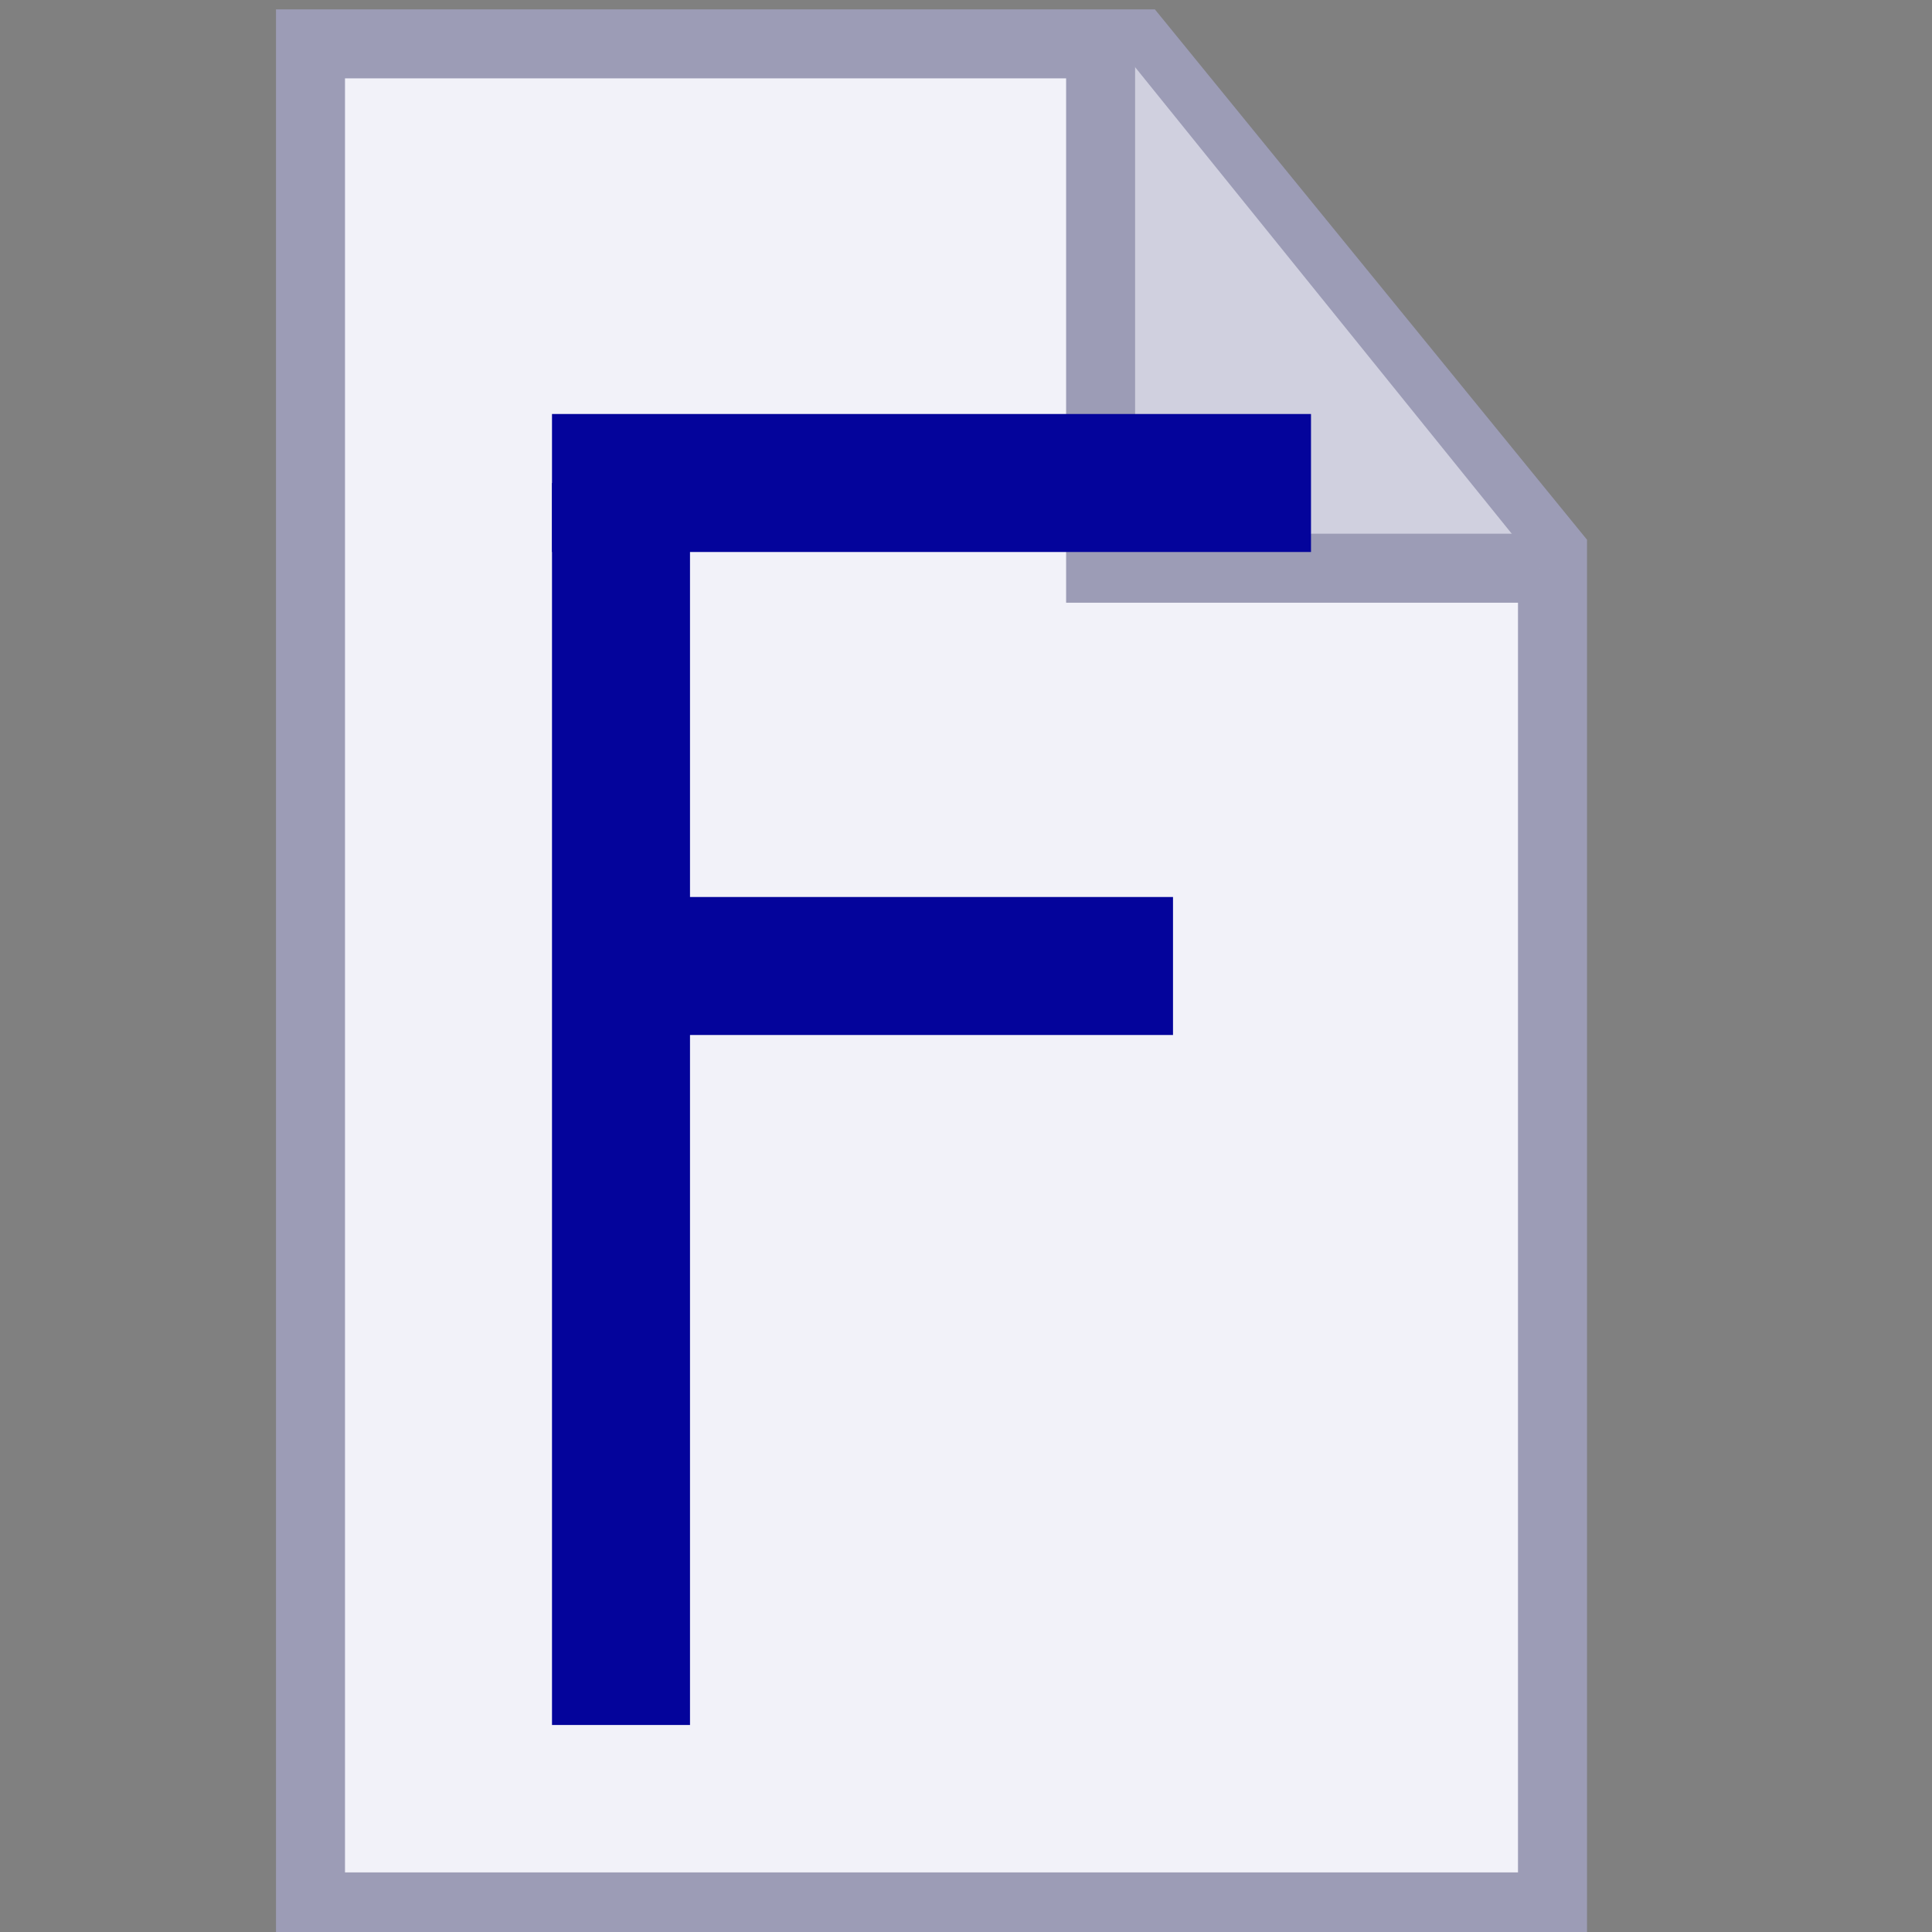 <?xml version="1.0" encoding="UTF-8" standalone="no"?>
<!-- Created with Inkscape (http://www.inkscape.org/) -->

<svg
   xmlns:osb="http://www.openswatchbook.org/uri/2009/osb"
   xmlns:dc="http://purl.org/dc/elements/1.1/"
   xmlns:cc="http://creativecommons.org/ns#"
   xmlns:rdf="http://www.w3.org/1999/02/22-rdf-syntax-ns#"
   xmlns:svg="http://www.w3.org/2000/svg"
   xmlns="http://www.w3.org/2000/svg"
   xmlns:sodipodi="http://sodipodi.sourceforge.net/DTD/sodipodi-0.dtd"
   xmlns:inkscape="http://www.inkscape.org/namespaces/inkscape"
   width="28"
   height="28"
   viewBox="0 0 28 28"
   id="svg2"
   version="1.1"
   inkscape:version="0.92.3 (2405546, 2018-03-11)"
   sodipodi:docname="info_f_28.svg"
   inkscape:export-filename="edit_28.png"
   inkscape:export-xdpi="96"
   inkscape:export-ydpi="96">
  <rect x="0" y="0" width="28" height="28" fill="#808080" stroke="none"/>
  <defs
     id="defs4">
    <linearGradient
       id="linearGradient4201"
       osb:paint="solid">
      <stop
         style="stop-color:#da0000;stop-opacity:1;"
         offset="0"
         id="stop4203" />
    </linearGradient>
    <filter
       style="color-interpolation-filters:sRGB"
       inkscape:label="Blur"
       id="filter848">
      <feGaussianBlur
         stdDeviation="1 1"
         result="blur"
         id="feGaussianBlur846" />
    </filter>
  </defs>
  <sodipodi:namedview
     id="base"
     pagecolor="#ffffff"
     bordercolor="#666666"
     borderopacity="1.0"
     inkscape:pageopacity="0.0"
     inkscape:pageshadow="2"
     inkscape:zoom="16"
     inkscape:cx="-1.550012"
     inkscape:cy="18.441555"
     inkscape:document-units="px"
     inkscape:current-layer="layer1"
     showgrid="true"
     inkscape:window-width="1920"
     inkscape:window-height="1018"
     inkscape:window-x="0"
     inkscape:window-y="38"
     inkscape:window-maximized="1"
     units="px"
     objecttolerance="10000"
     guidetolerance="10000"
     showguides="true"
     inkscape:guide-bbox="true">
    <inkscape:grid
       type="xygrid"
       id="grid3355"
       color="#3f00ff"
       opacity="0.125"
       empcolor="#3f00ff"
       empopacity="0.251" />
    <inkscape:grid
       type="xygrid"
       id="grid4195"
       spacingx="0.5"
       spacingy="0.5"
       snapvisiblegridlinesonly="true"
       visible="true"
       color="#ffa9a9"
       opacity="0.082"
       empcolor="#ff9a9a"
       empopacity="0.161" />
  </sodipodi:namedview>
  <g
     inkscape:label="Layer 1"
     inkscape:groupmode="layer"
     id="layer1"
     transform="translate(0,-1024.362)"
     style="display:inline">
    <path
       style="fill:#f2f2f9;fill-opacity:1;stroke:#9c9cb6;stroke-width:1;stroke-linecap:butt;stroke-linejoin:miter;stroke-miterlimit:4;stroke-dasharray:none;stroke-opacity:1"
       d="m 4.5,1051.862 v -27 H 16.5 l 6,7.364 v 19.636 z"
       id="path839-9"
       inkscape:connector-curvature="0"
       sodipodi:nodetypes="cccccc"
       transform="translate(-8.9999997e-7,0.136)" />
    <path
       style="fill:#d0d0df;fill-opacity:1;stroke:#9c9cb6;stroke-width:1px;stroke-linecap:butt;stroke-linejoin:miter;stroke-opacity:1"
       d="m 15.951,1024.716 v 7.881 h 6.362"
       id="path1039-2"
       inkscape:connector-curvature="0" />
    <path
       style="display:inline;fill:#000080;stroke:#04049b;stroke-width:2;stroke-linecap:butt;stroke-linejoin:miter;stroke-miterlimit:4;stroke-dasharray:none;stroke-opacity:1"
       d="m 5,6 h 5"
       id="path838-3"
       inkscape:connector-curvature="0"
       transform="matrix(0,3.6,-1,0,15,1013.362)" />
    <rect
       style="fill:#04049b;fill-opacity:1;stroke:none;stroke-width:2;stroke-linecap:round;stroke-miterlimit:4;stroke-dasharray:none;stroke-opacity:1"
       id="rect842"
       width="11"
       height="2"
       x="8"
       y="6"
       transform="translate(0,1024.362)"
       ry="0" />
    <rect
       style="fill:#04049b;fill-opacity:1;stroke:none;stroke-width:2;stroke-linecap:round;stroke-miterlimit:4;stroke-dasharray:none;stroke-opacity:1"
       id="rect844"
       width="8"
       height="2"
       x="9"
       y="12"
       transform="translate(0,1025.362)" />
  </g>
  <g
     inkscape:groupmode="layer"
     id="layer2"
     inkscape:label="Layer 2"
     style="display:inline"
     transform="translate(0,-4)" />
</svg>
